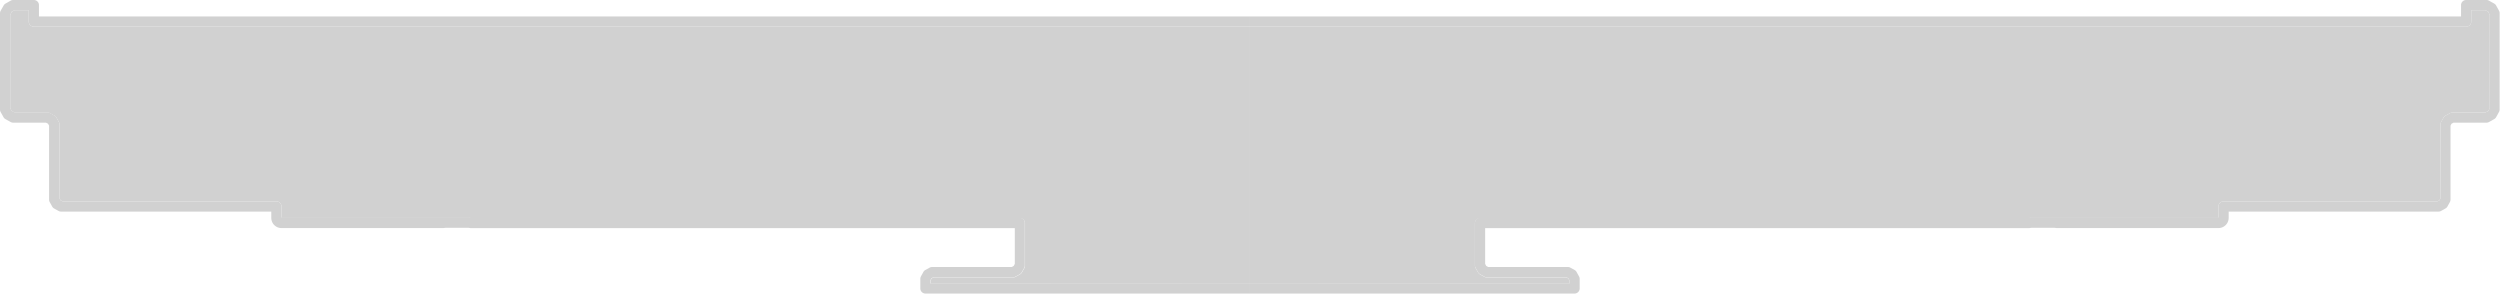 <svg xmlns="http://www.w3.org/2000/svg" viewBox="0 0 489.53 57.51"><defs><style>.cls-1{fill:#d1d1d1;}</style></defs><title>MCGI-Icon_1</title><g id="Layer_2" data-name="Layer 2"><g id="Layer_1-2" data-name="Layer 1"><path class="cls-1" d="M5.63,4.22V2H2.84l-.54.3L2,2.94V21.2l.3.55.63.3h6.4a1,1,0,0,1,.48.12l.85.47a1,1,0,0,1,.39.39l.48.85a1,1,0,0,1,.12.49V38.84l.21.38.4.21H54.12a1,1,0,0,1,1,1v2.23l.59,0h30.9l.4,0h4.8s.09,0,.13,0l.44.06H199.71a1,1,0,0,1,1,1V52a1,1,0,0,1-.12.49l-.48.85a1.09,1.09,0,0,1-.38.39l-.86.47a.91.91,0,0,1-.48.13h-15.6l-.38.21-.2.4v.6h62.55V5.22H6.63A1,1,0,0,1,5.63,4.22Z"/><path class="cls-1" d="M186,55.51h-3.83v-.6l.2-.4.38-.21h15.6a.91.91,0,0,0,.48-.13l.86-.47a1.09,1.09,0,0,0,.38-.39l.48-.85a1,1,0,0,0,.12-.49V43.64a1,1,0,0,0-1-1H92.38l-.44-.06s-.1,0-.13,0H87l-.4,0H55.71l-.59,0V40.43a1,1,0,0,0-1-1H12.26l-.4-.21-.21-.38V24.37a1,1,0,0,0-.12-.49L11.05,23a1,1,0,0,0-.39-.39l-.85-.47a1,1,0,0,0-.48-.12H2.93l-.63-.3L2,21.2V2.94l.3-.64L2.84,2H5.63V4.22a1,1,0,0,0,1,1H244.76v-2H7.63V1a1,1,0,0,0-1-1h-4A1,1,0,0,0,2.1.12l-1,.57a1,1,0,0,0-.39.39l-.57,1A1,1,0,0,0,0,2.59V21.46a1,1,0,0,0,.12.47l.56,1a1,1,0,0,0,.4.4l1,.56a1.05,1.05,0,0,0,.49.13H9l.4.2.21.38V39.1a.94.94,0,0,0,.13.48l.47.85a1,1,0,0,0,.38.39l.86.48a1,1,0,0,0,.48.13H53.12v1.23a2,2,0,0,0,2,2h31.7l.4-.05h4.53l.4.06h0l.08,0H198.71v7l-.21.4-.38.21H182.53a1,1,0,0,0-.48.12l-.86.47a1,1,0,0,0-.39.4l-.47.85a1,1,0,0,0-.12.48v.28h0v1.6a1,1,0,0,0,1,1h63.55v-2Z"/><path class="cls-1" d="M483.9,4.22V2h2.78l.55.3.3.64V21.2l-.3.55-.63.3h-6.4a1,1,0,0,0-.48.12l-.85.47a1,1,0,0,0-.39.39l-.48.85a1,1,0,0,0-.12.49V38.84l-.21.38-.41.21H435.4a1,1,0,0,0-1,1v2.23l-.58,0H402.91l-.39,0h-4.8s-.09,0-.13,0l-.44.06H289.81a1,1,0,0,0-1,1V52a1.05,1.05,0,0,0,.13.49l.48.85a1.09,1.09,0,0,0,.38.39l.85.47a1,1,0,0,0,.49.13h15.6l.37.21.21.4v.6H244.76V5.22H482.9A1,1,0,0,0,483.9,4.22Z"/><path class="cls-1" d="M303.49,55.51h3.83v-.6l-.21-.4-.37-.21h-15.6a1,1,0,0,1-.49-.13l-.85-.47a1.09,1.09,0,0,1-.38-.39l-.48-.85a1.05,1.05,0,0,1-.13-.49V43.64a1,1,0,0,1,1-1H397.15l.44-.06s.1,0,.13,0h4.8l.39,0h30.91l.58,0V40.43a1,1,0,0,1,1-1h41.86l.41-.21.21-.38V24.37a1,1,0,0,1,.12-.49l.48-.85a1,1,0,0,1,.39-.39l.85-.47a1,1,0,0,1,.48-.12h6.4l.63-.3.3-.55V2.94l-.3-.64-.55-.3H483.9V4.22a1,1,0,0,1-1,1H244.76v-2H481.9V1a1,1,0,0,1,1-1h4a.89.89,0,0,1,.48.13l1,.56a1,1,0,0,1,.39.39l.56,1a1,1,0,0,1,.13.48V21.46a1,1,0,0,1-.13.47l-.55,1a1,1,0,0,1-.4.4l-1,.56a1,1,0,0,1-.48.13h-6.46l-.4.2-.2.38V39.1a1,1,0,0,1-.13.48l-.47.85a.92.92,0,0,1-.39.39l-.85.48a1.05,1.05,0,0,1-.49.13H436.4v1.23a2,2,0,0,1-2,2h-31.7l-.4-.05h-4.54l-.4.06h0l-.09,0H290.81v7l.21.4.38.21H307a1,1,0,0,1,.48.12l.85.47a.94.94,0,0,1,.39.4l.47.85a.91.91,0,0,1,.13.48v.28h0v1.6a1,1,0,0,1-1,1H244.76v-2Z"/></g></g></svg>